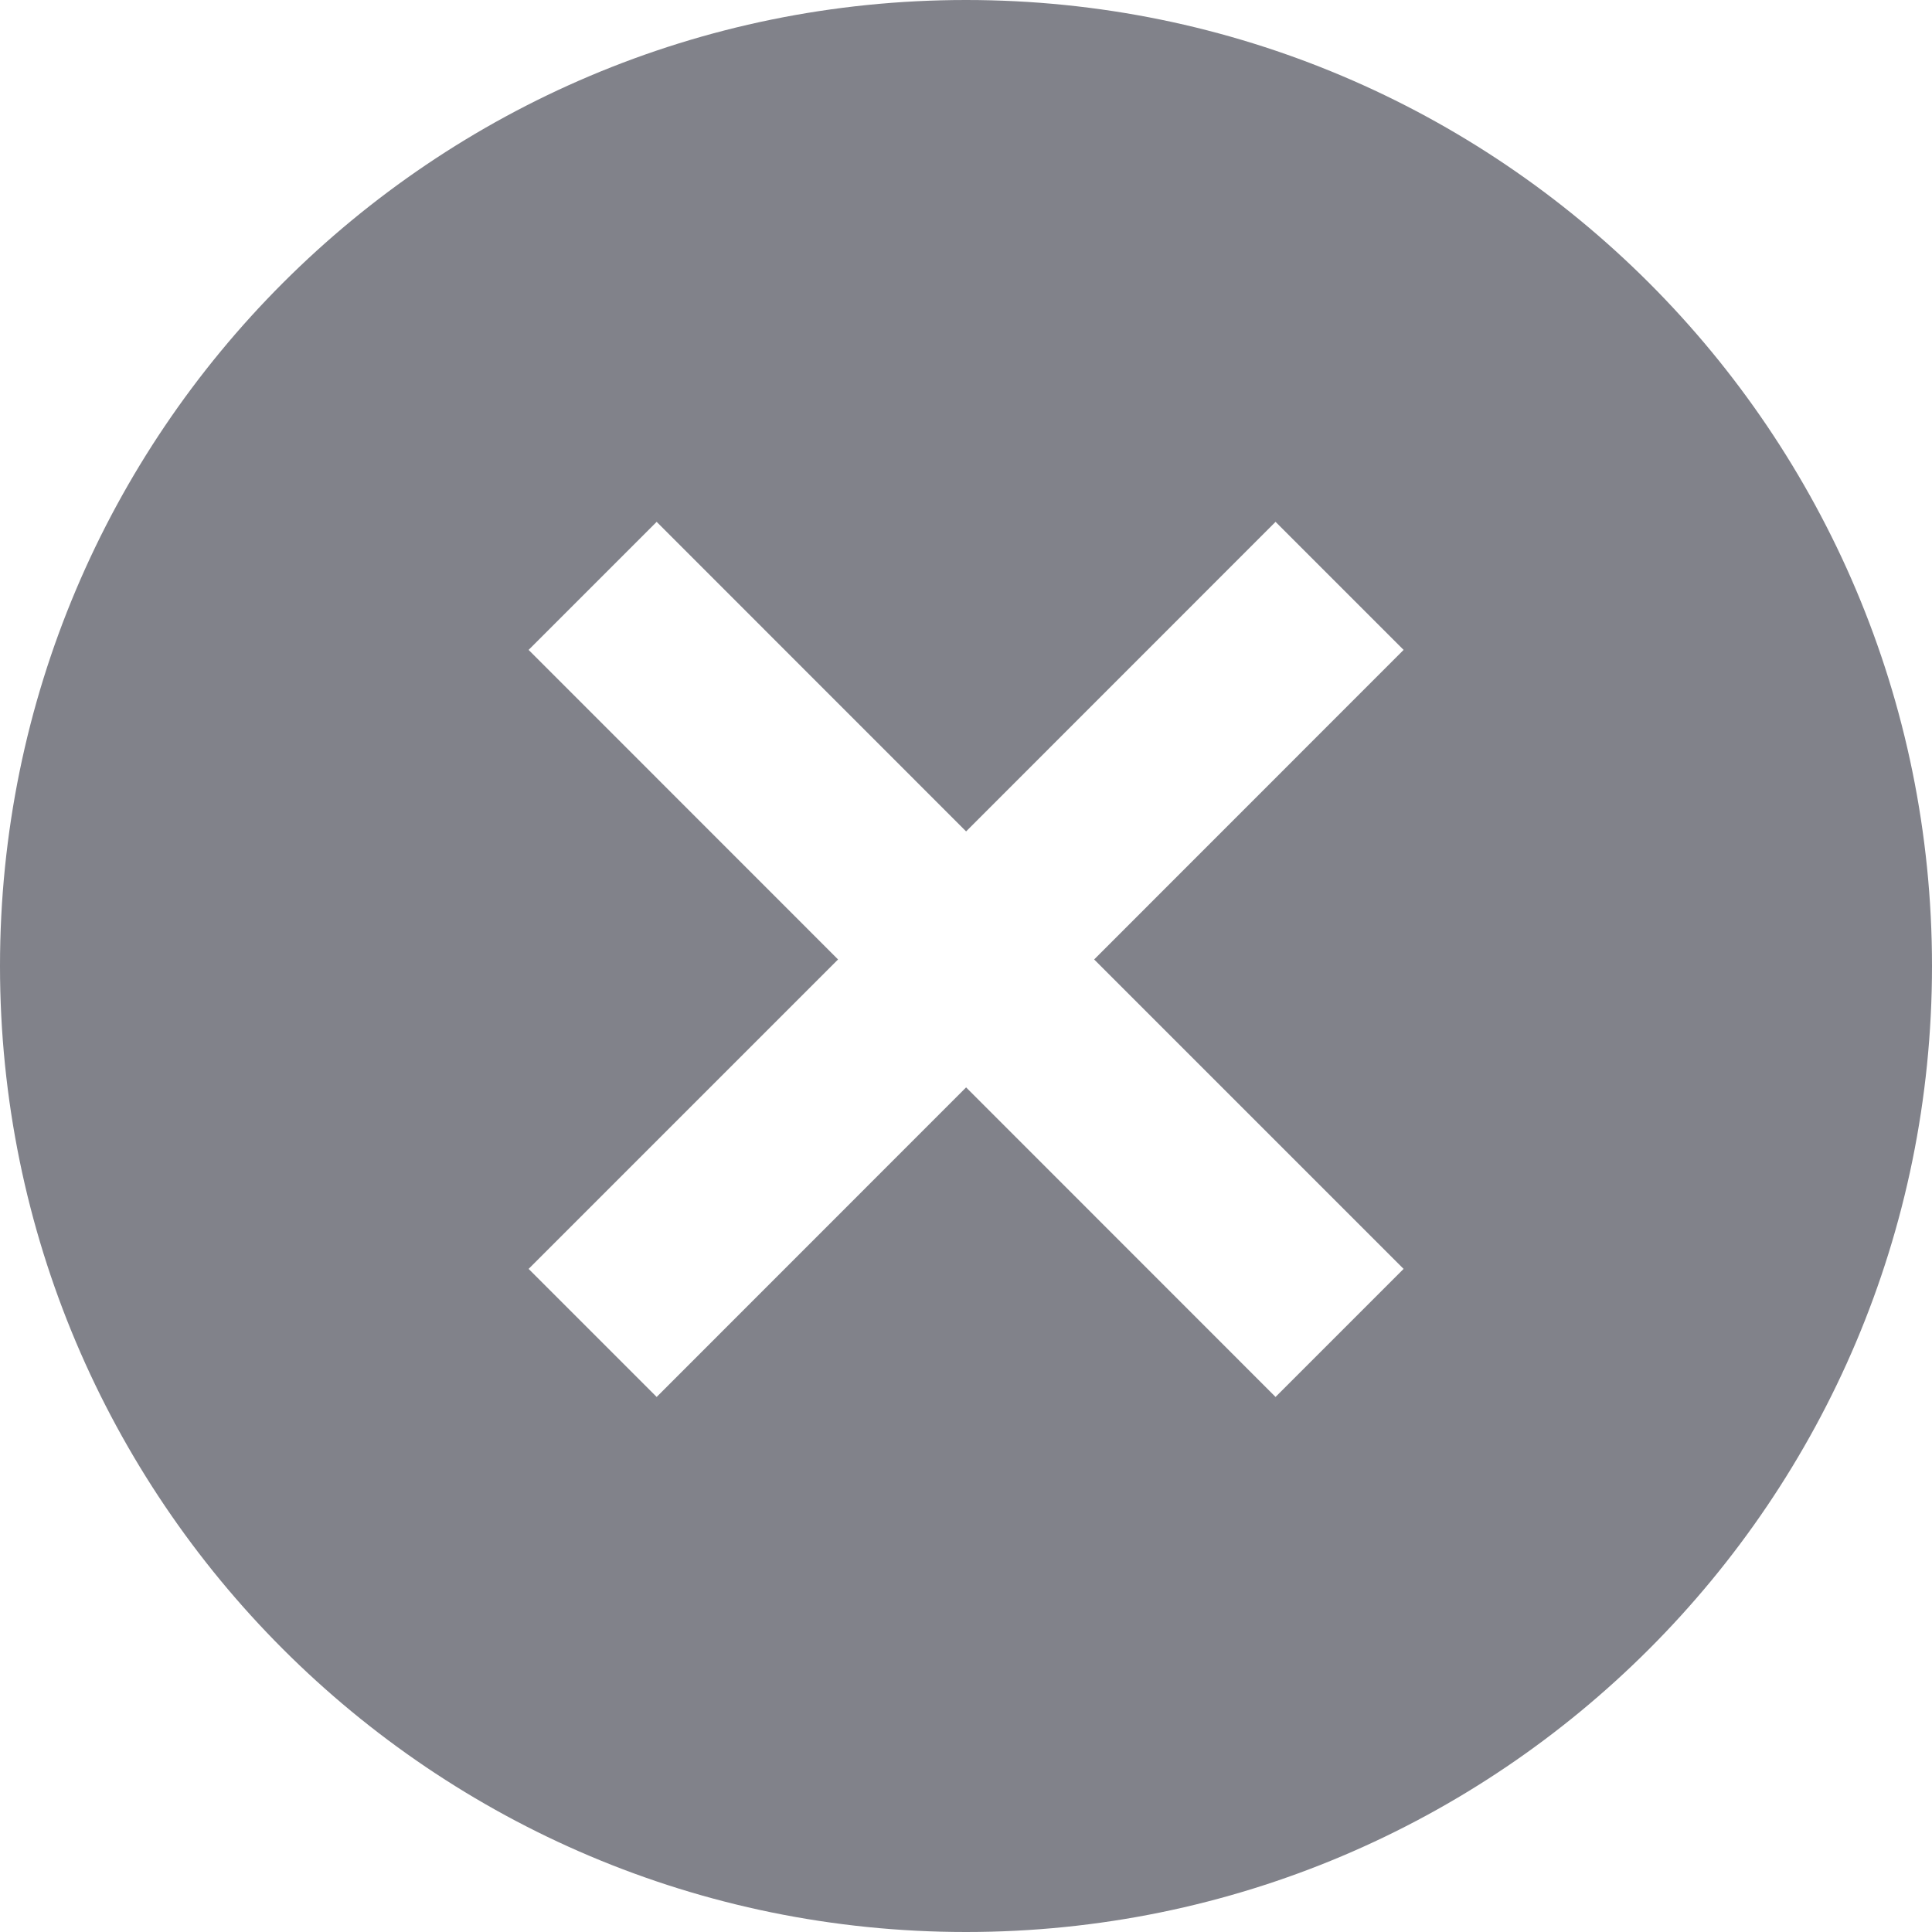 <svg width="18" height="18" viewBox="0 0 18 18" fill="none" xmlns="http://www.w3.org/2000/svg">
<path fill-rule="evenodd" clip-rule="evenodd" d="M18 9C18 13.971 13.971 18 9 18C4.029 18 0 13.971 0 9C0 4.029 4.029 0 9 0C13.971 0 18 4.029 18 9ZM4.925 6.055L6.118 4.862L9.001 7.746L11.884 4.862L13.077 6.055L10.194 8.939L13.077 11.822L11.884 13.015L9.001 10.131L6.118 13.015L4.925 11.822L7.808 8.939L4.925 6.055Z" fill="#81828A"/>
</svg>
